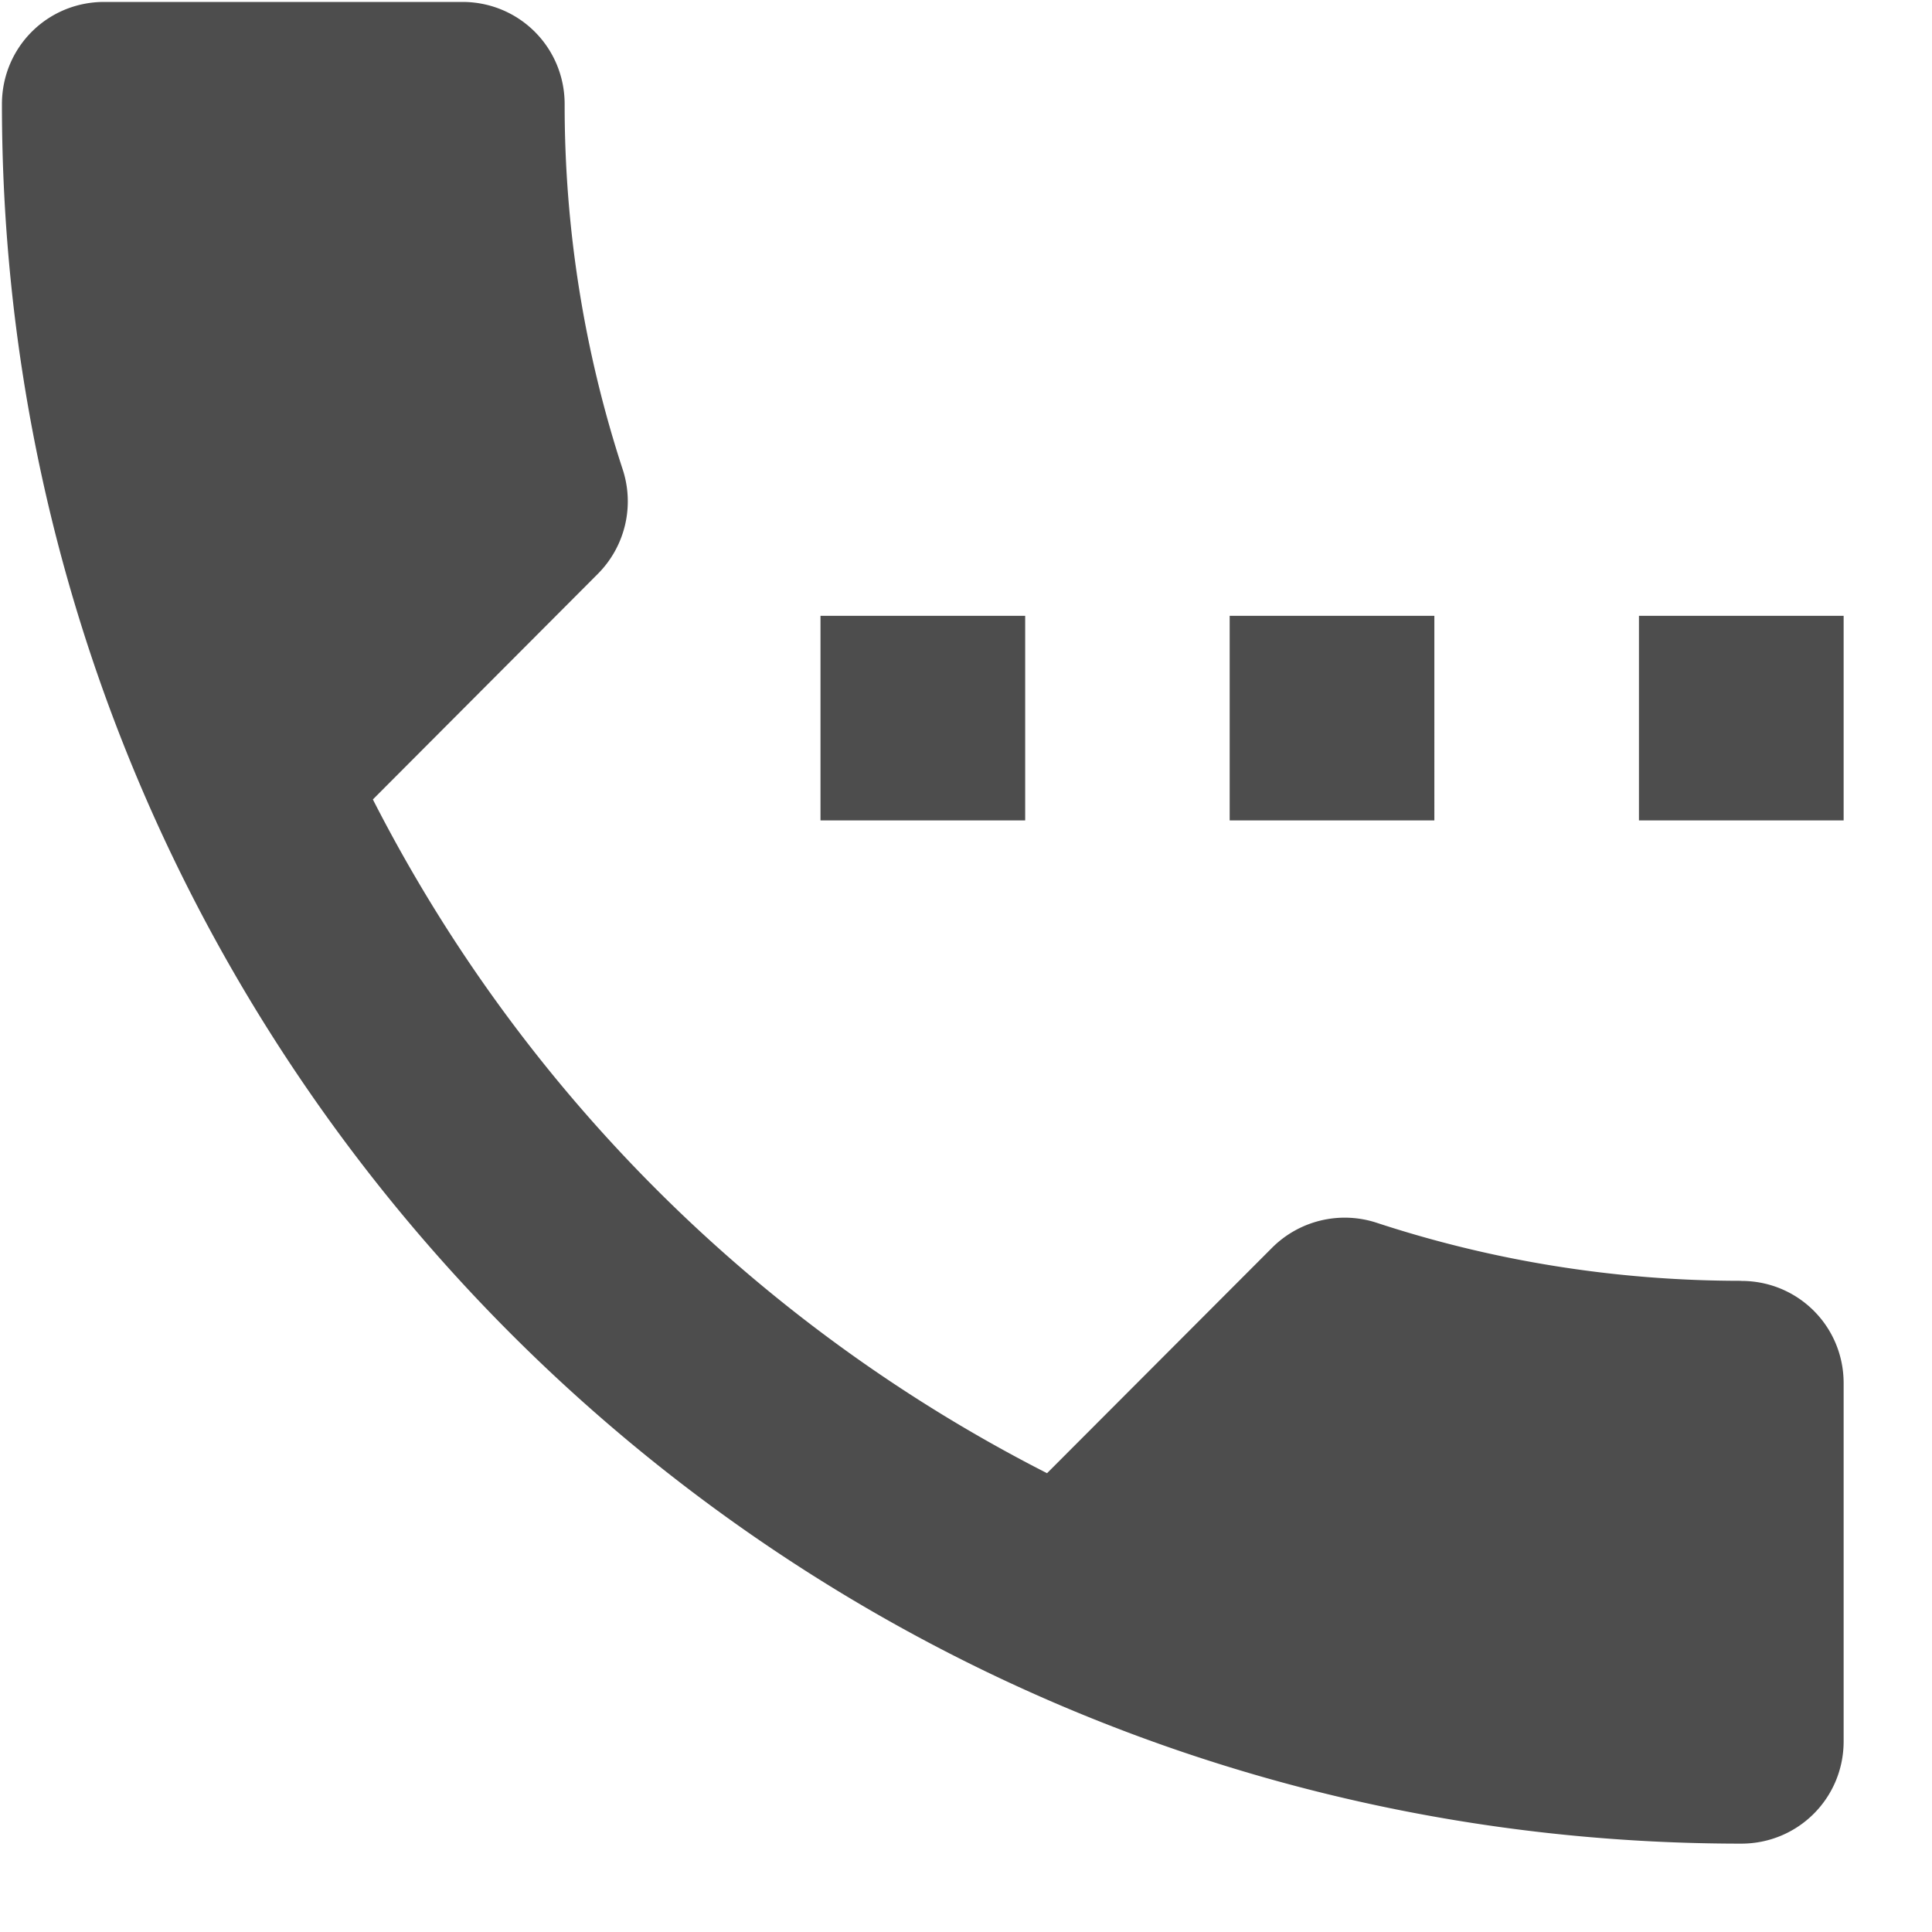 <svg width="19" height="19" fill="none" xmlns="http://www.w3.org/2000/svg"><path fill-rule="evenodd" clip-rule="evenodd" d="M10.08 6.056H8.069v2.012h2.013V6.056zm4.026 0h-2.013v2.012h2.013V6.056zm3.019 6.54c-1.253 0-2.46-.2-3.593-.573a1.01 1.01 0 00-1.021.247l-2.214 2.218a15.18 15.18 0 01-6.63-6.626L5.88 5.643a1.01 1.01 0 00.246-1.02 11.51 11.51 0 01-.573-3.598c0-.559-.448-1.006-1.006-1.006H1.025C.466.019.019.466.019 1.025c0 9.448 7.657 17.106 17.105 17.106.559 0 1.007-.448 1.007-1.006v-3.522c0-.559-.448-1.006-1.006-1.006zm-1.007-6.54v2.012h2.013V6.056h-2.013z" fill="#4D4D4D"/></svg>
